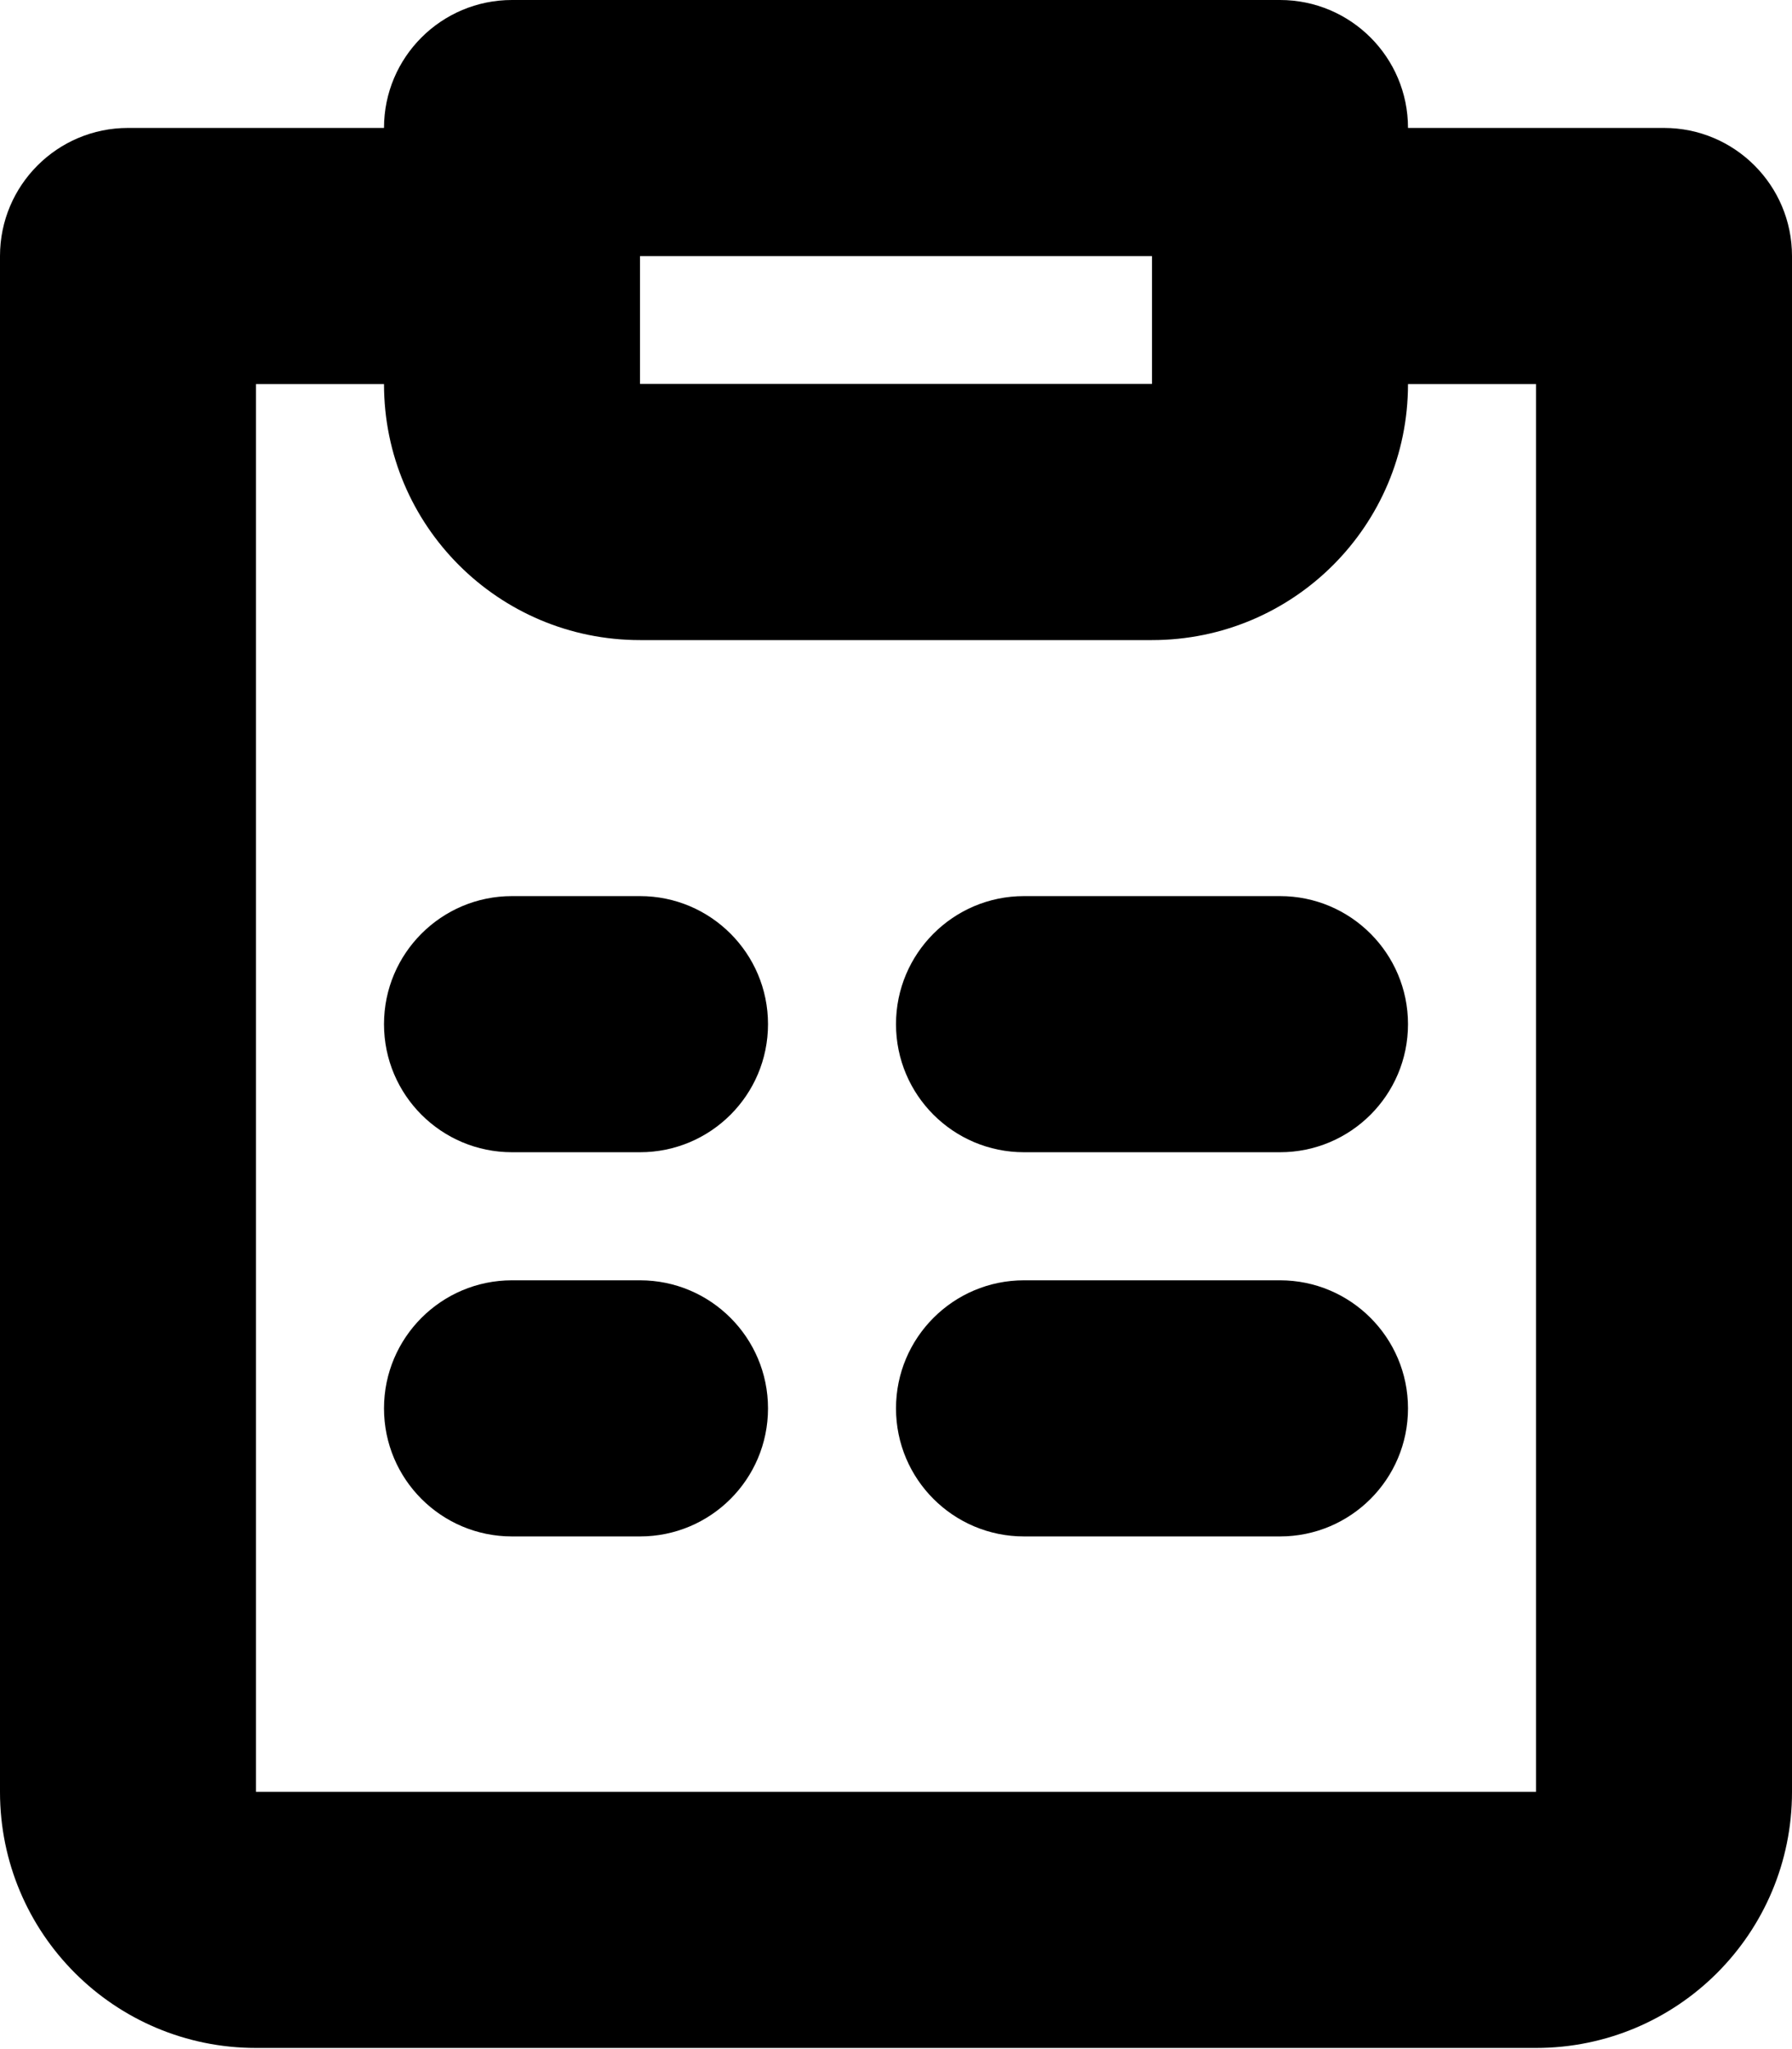 <svg viewBox="0 0 14 16" fill="currentColor" xmlns="http://www.w3.org/2000/svg">
  <path
    fill-rule="evenodd"
    clip-rule="evenodd"
    d="M3 2.999H2V13.991H12V2.999H11C11 4.105 10.104 4.998 9 4.998H5C3.896 4.998 3 4.105 3 2.999ZM11 0.999H13C13.552 0.999 14 1.447 14 1.999V13.992C14 15.097 13.105 15.991 12 15.991H2C0.895 15.991 0 15.097 0 13.992V1.999C0 1.447 0.448 0.999 1 0.999H3C3 0.447 3.448 0 4 0H10C10.552 0 11 0.447 11 0.999ZM5 2H9V2.998H5V2ZM3 7.997C3 7.445 3.448 6.997 4 6.997H5C5.552 6.997 6 7.445 6 7.997C6 8.55 5.552 8.997 5 8.997H4C3.448 8.997 3 8.55 3 7.997ZM8 6.997C7.448 6.997 7 7.445 7 7.997C7 8.55 7.448 8.997 8 8.997H10C10.552 8.997 11 8.55 11 7.997C11 7.445 10.552 6.997 10 6.997H8ZM8 9.997C7.448 9.997 7 10.445 7 10.997C7 11.55 7.448 11.997 8 11.997H10C10.552 11.997 11 11.55 11 10.997C11 10.445 10.552 9.997 10 9.997H8ZM4 9.997C3.448 9.997 3 10.445 3 10.997C3 11.55 3.448 11.997 4 11.997H5C5.552 11.997 6 11.55 6 10.997C6 10.445 5.552 9.997 5 9.997H4Z"
  />
</svg>
